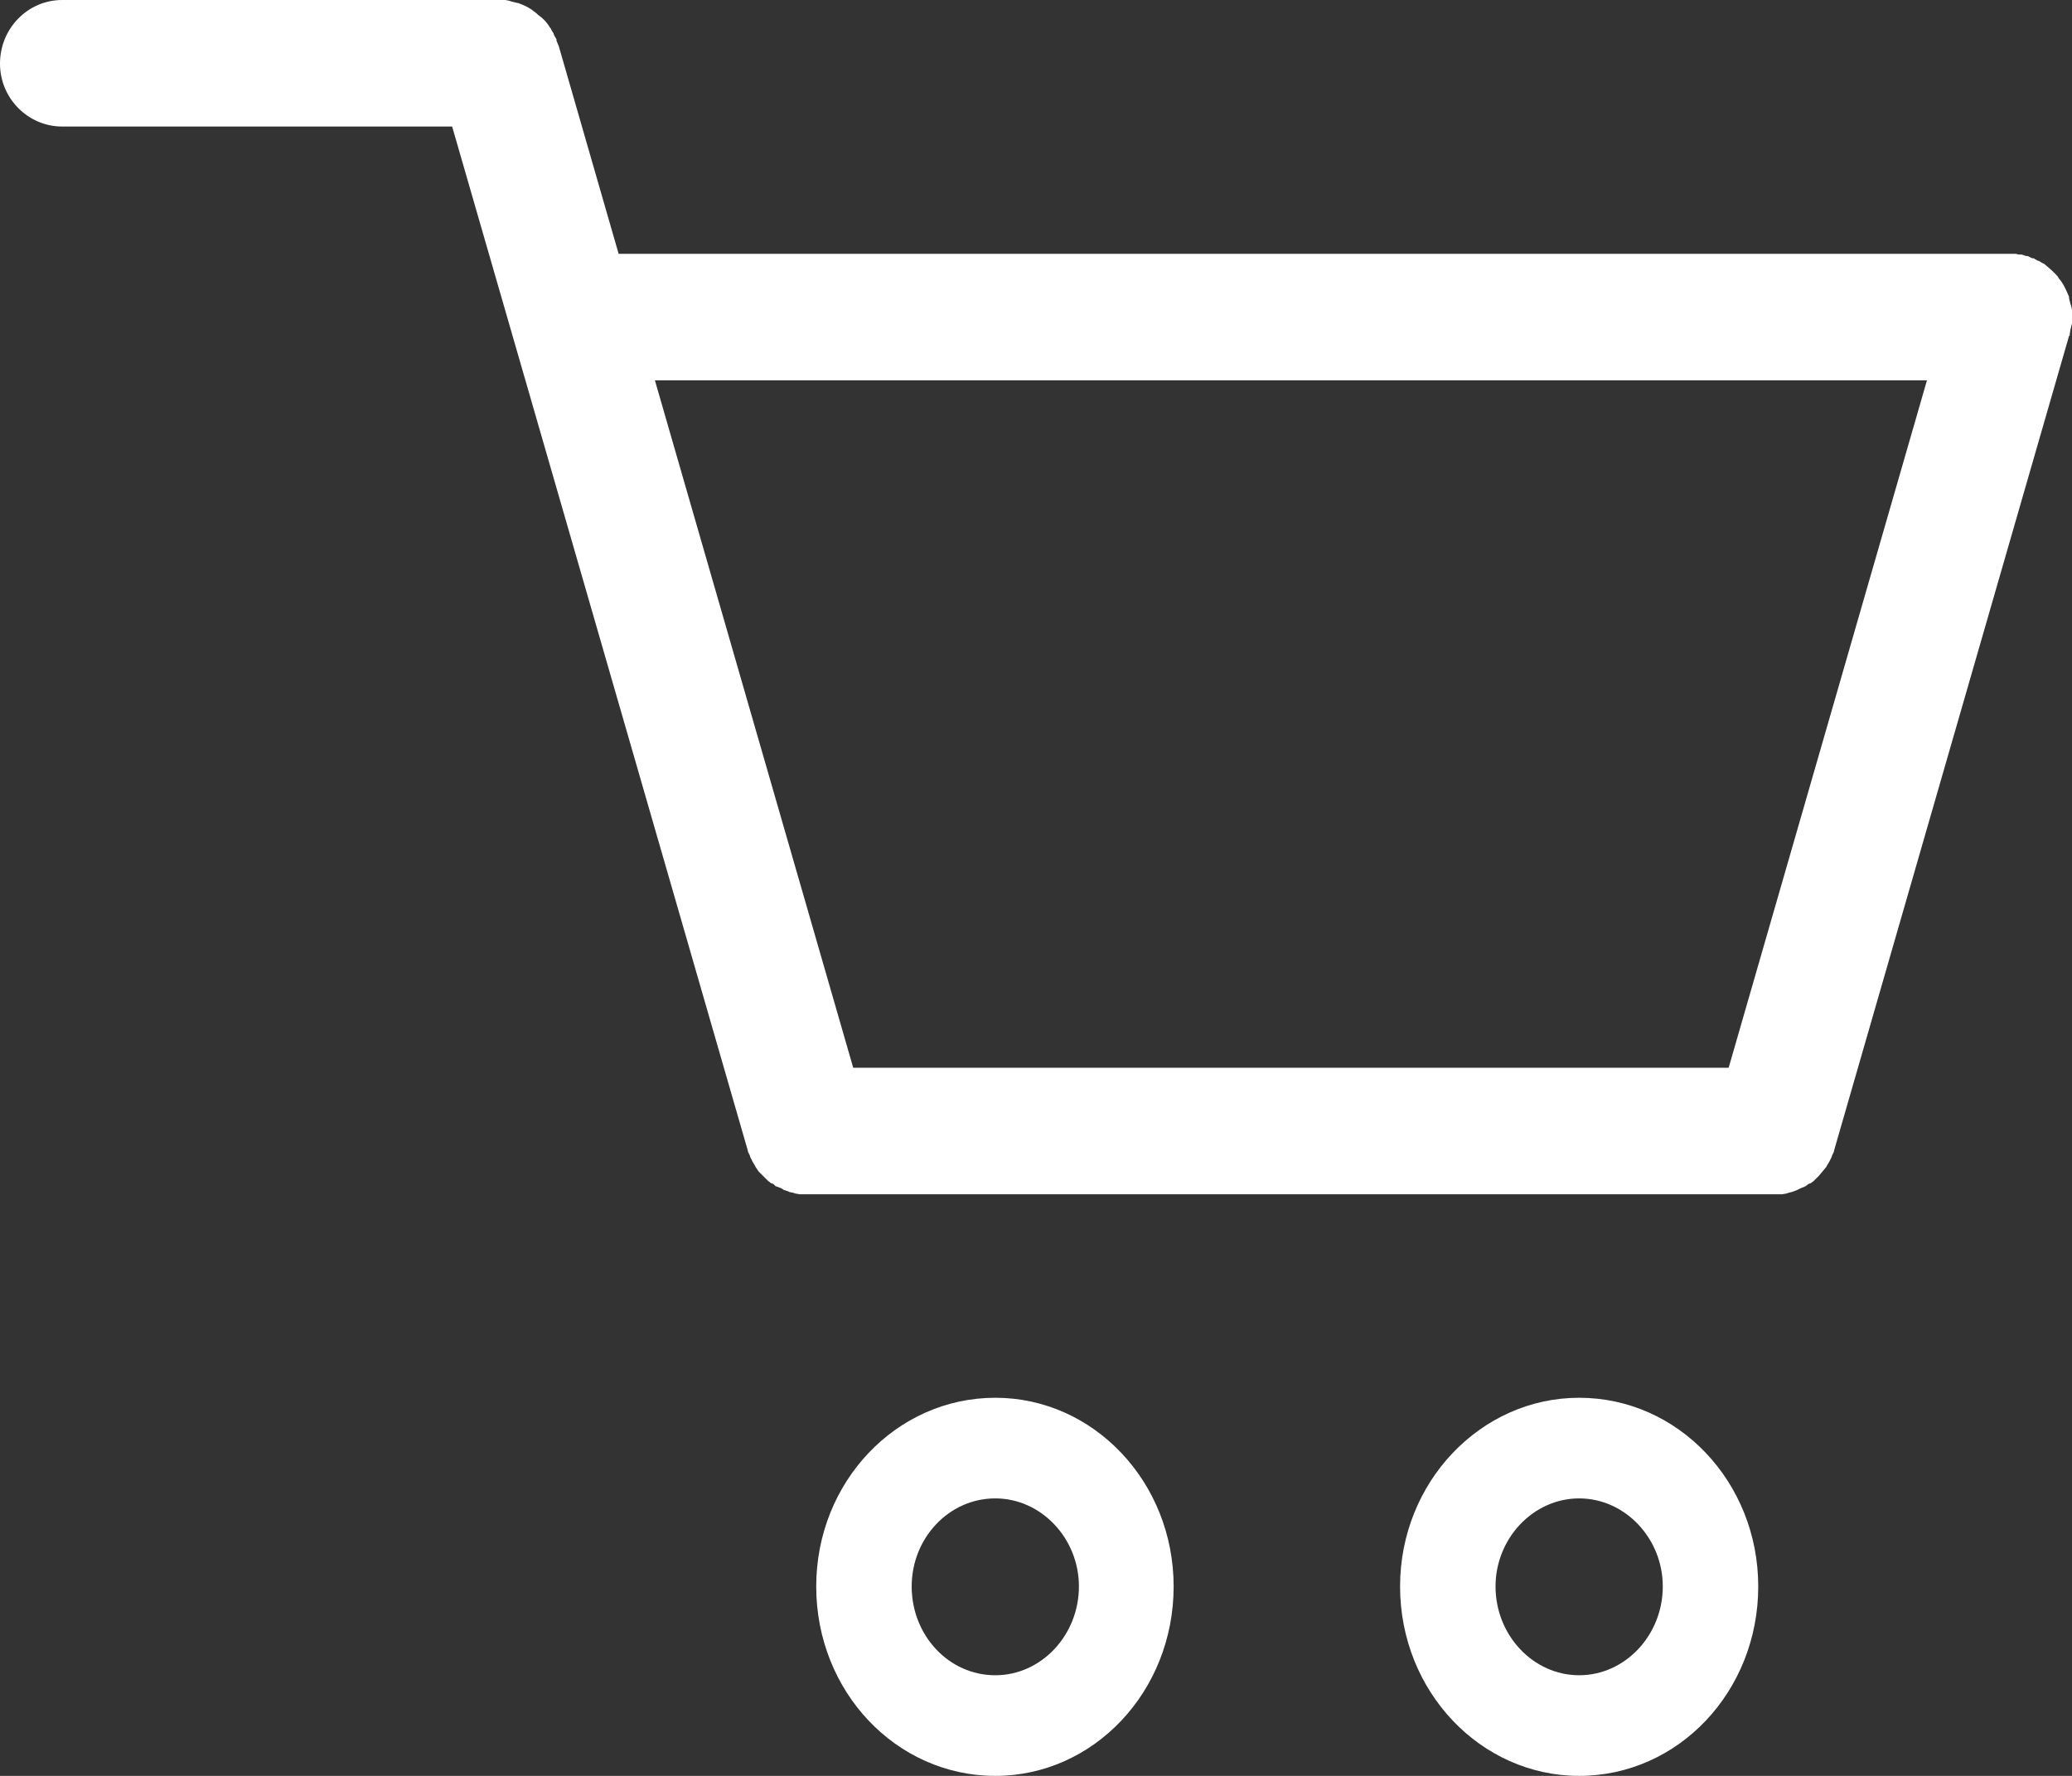 <?xml version="1.0" encoding="iso-8859-1"?>
<!-- Generator: Adobe Illustrator 16.0.0, SVG Export Plug-In . SVG Version: 6.00 Build 0)  -->
<!DOCTYPE svg PUBLIC "-//W3C//DTD SVG 1.1 Tiny//EN" "http://www.w3.org/Graphics/SVG/1.1/DTD/svg11-tiny.dtd">
<svg version="1.1" baseProfile="tiny" id="Layer_1" xmlns="http://www.w3.org/2000/svg" xmlns:xlink="http://www.w3.org/1999/xlink"
	 x="0px" y="0px" width="28px" height="24px" viewBox="0 0 28 24" xml:space="preserve">
<rect x="0" y="0" width="28" height="24" fill="#333333" stroke="none"/>
<path fill-rule="evenodd" fill="#FFFFFF" d="M13.45,22.64c-0.63,0-1.13-0.54-1.13-1.2c0-0.65,0.5-1.19,1.13-1.19
	c0.62,0,1.13,0.54,1.13,1.19C14.58,22.1,14.07,22.64,13.45,22.64z M13.45,18.89c-1.34,0-2.42,1.14-2.42,2.55
	c0,1.42,1.08,2.56,2.42,2.56c1.33,0,2.41-1.14,2.41-2.56C15.86,20.03,14.78,18.89,13.45,18.89z"/>
<path fill-rule="evenodd" fill="#FFFFFF" d="M21.34,22.64c-0.62,0-1.13-0.54-1.13-1.2c0-0.65,0.51-1.19,1.13-1.19
	c0.62,0,1.13,0.54,1.13,1.19C22.47,22.1,21.96,22.64,21.34,22.64z M21.34,18.89c-1.33,0-2.42,1.14-2.42,2.55
	c0,1.42,1.09,2.56,2.42,2.56c1.34,0,2.42-1.14,2.42-2.56C23.76,20.03,22.68,18.89,21.34,18.89z"/>
<path fill-rule="evenodd" fill="#FFFFFF" d="M23.36,14.43H11.53L8.85,5.14h17.19L23.36,14.43z M28,4.28V4.22V4.19l-0.01-0.05
	l-0.01-0.03l-0.01-0.04l-0.01-0.04V4.01c-0.03-0.07-0.06-0.14-0.1-0.2l-0.04-0.05l-0.01-0.02c-0.05-0.06-0.11-0.11-0.17-0.16
	l-0.01-0.01l-0.04-0.02l-0.03-0.02l-0.03-0.01l-0.05-0.03h-0.02L27.4,3.46h-0.02l-0.06-0.02h-0.04l-0.04-0.01h-0.06h-0.02h-0.01
	h-0.01H8.36L7.55,0.62L7.52,0.55V0.53L7.49,0.48L7.48,0.45L7.46,0.42L7.44,0.38L7.43,0.37C7.39,0.3,7.33,0.24,7.27,0.2L7.25,0.18
	L7.21,0.15C7.15,0.1,7.08,0.07,7,0.04H6.99L6.95,0.03L6.91,0.02L6.88,0.01L6.83,0H6.81H6.74h-5.9C0.38,0,0,0.38,0,0.86
	c0,0.47,0.38,0.85,0.84,0.85h5.27l3.99,13.82l0.01,0.04l0.02,0.04l0.01,0.03l0.02,0.04l0.01,0.02l0.03,0.05l0.01,0.02l0.04,0.06
	l0.06,0.06l0,0l0.05,0.05l0.02,0.02l0.04,0.03L10.45,16l0.03,0.03l0.03,0.01l0.05,0.02l0.03,0.02l0.06,0.02l0.02,0.01l0.05,0.01
	l0.03,0.01l0.06,0.01h0.01h0.08h13.08h0.08h0.02l0.06-0.01l0.03-0.01l0.04-0.01l0.03-0.01l0.05-0.02l0.04-0.02l0.05-0.02l0.02-0.01
	L24.44,16l0.03-0.01l0.04-0.03l0.02-0.02l0.04-0.04l0.01-0.01l0.05-0.06l0.05-0.06l0.01-0.02l0.03-0.05l0.01-0.02l0.02-0.04
	l0.01-0.03l0.02-0.04l0.01-0.04l3.17-10.99l0,0l0.01-0.01V4.51l0.01-0.06l0.01-0.04L28,4.37V4.31V4.29V4.28z"/>
</svg>
